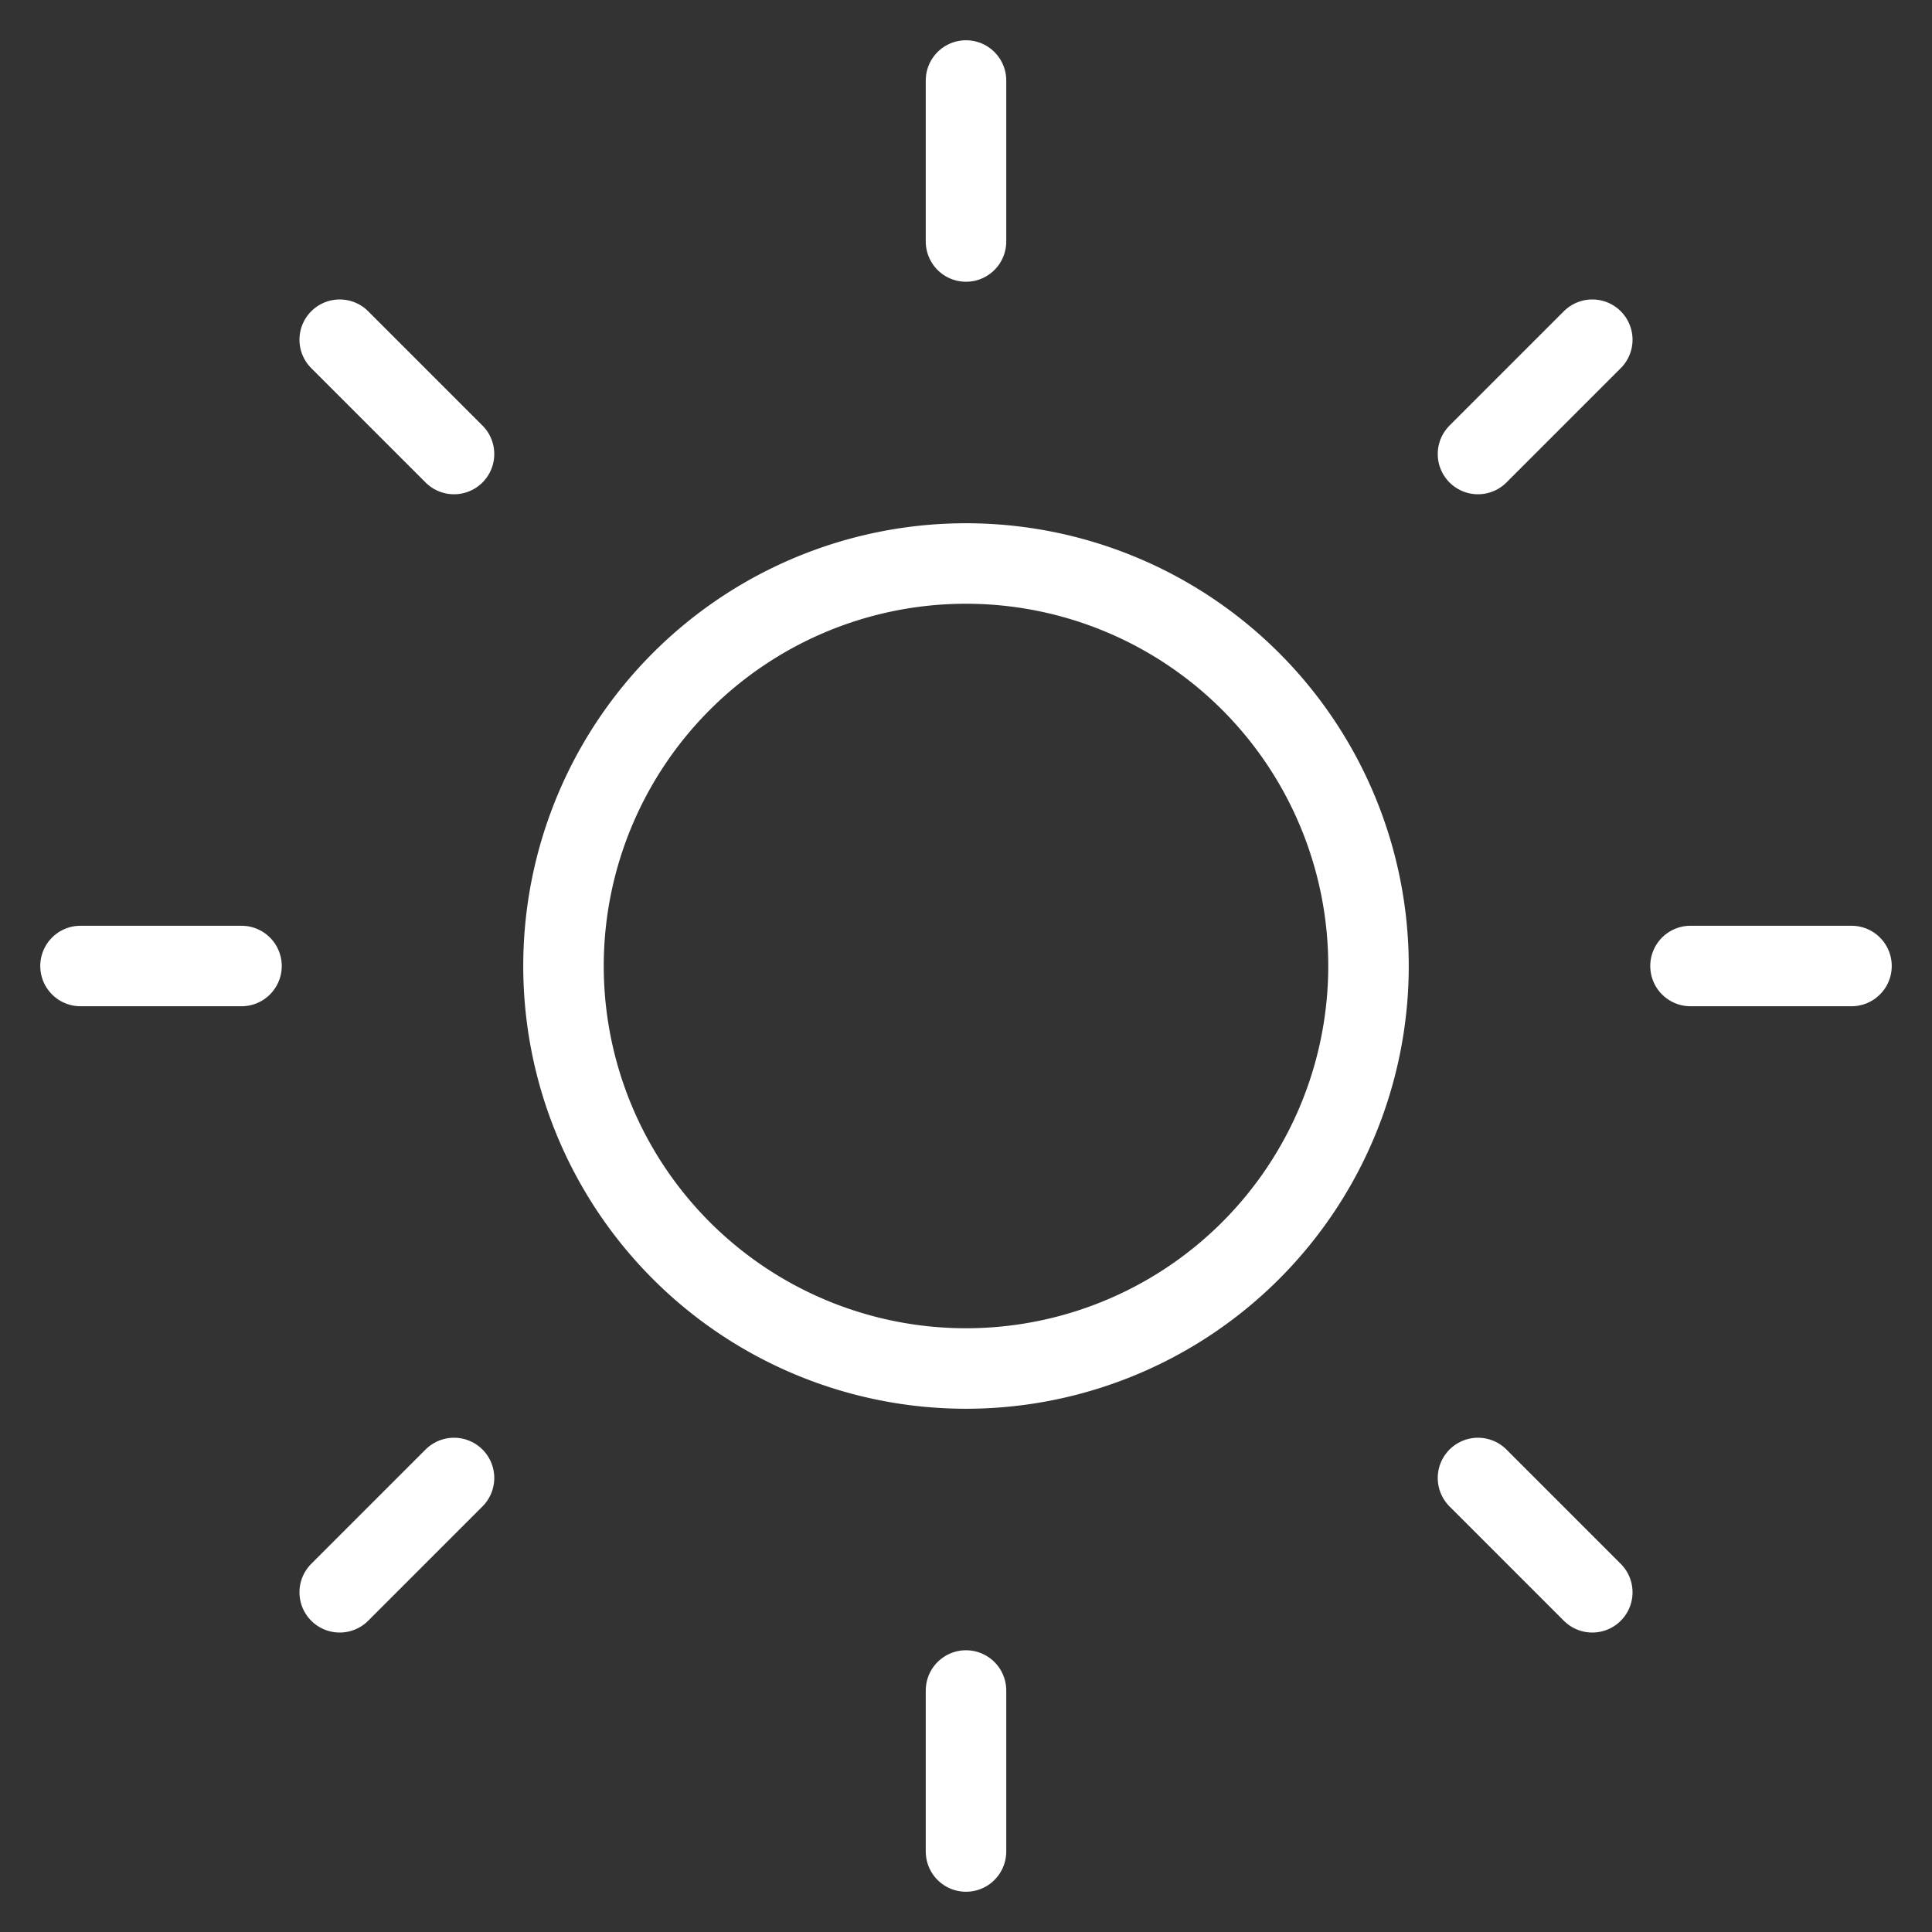 <svg width="55" height="55" fill="none" stroke="#ffffff" stroke-linecap="round" stroke-linejoin="round" stroke-width="1" viewBox="0 0 24 24" xmlns="http://www.w3.org/2000/svg">
          <rect x="0" y="0" width="24" height="24" fill="#333333" stroke="none"/>
          <path d="M12 7a5 5 0 1 0 0 10 5 5 0 1 0 0-10z"></path>
          <path d="M12 1v2"></path>
          <path d="M12 21v2"></path>
          <path d="m4.22 4.22 1.42 1.42"></path>
          <path d="m18.36 18.36 1.42 1.42"></path>
          <path d="M1 12h2"></path>
          <path d="M21 12h2"></path>
          <path d="m4.22 19.78 1.42-1.42"></path>
          <path d="m18.36 5.64 1.42-1.42"></path>
</svg>